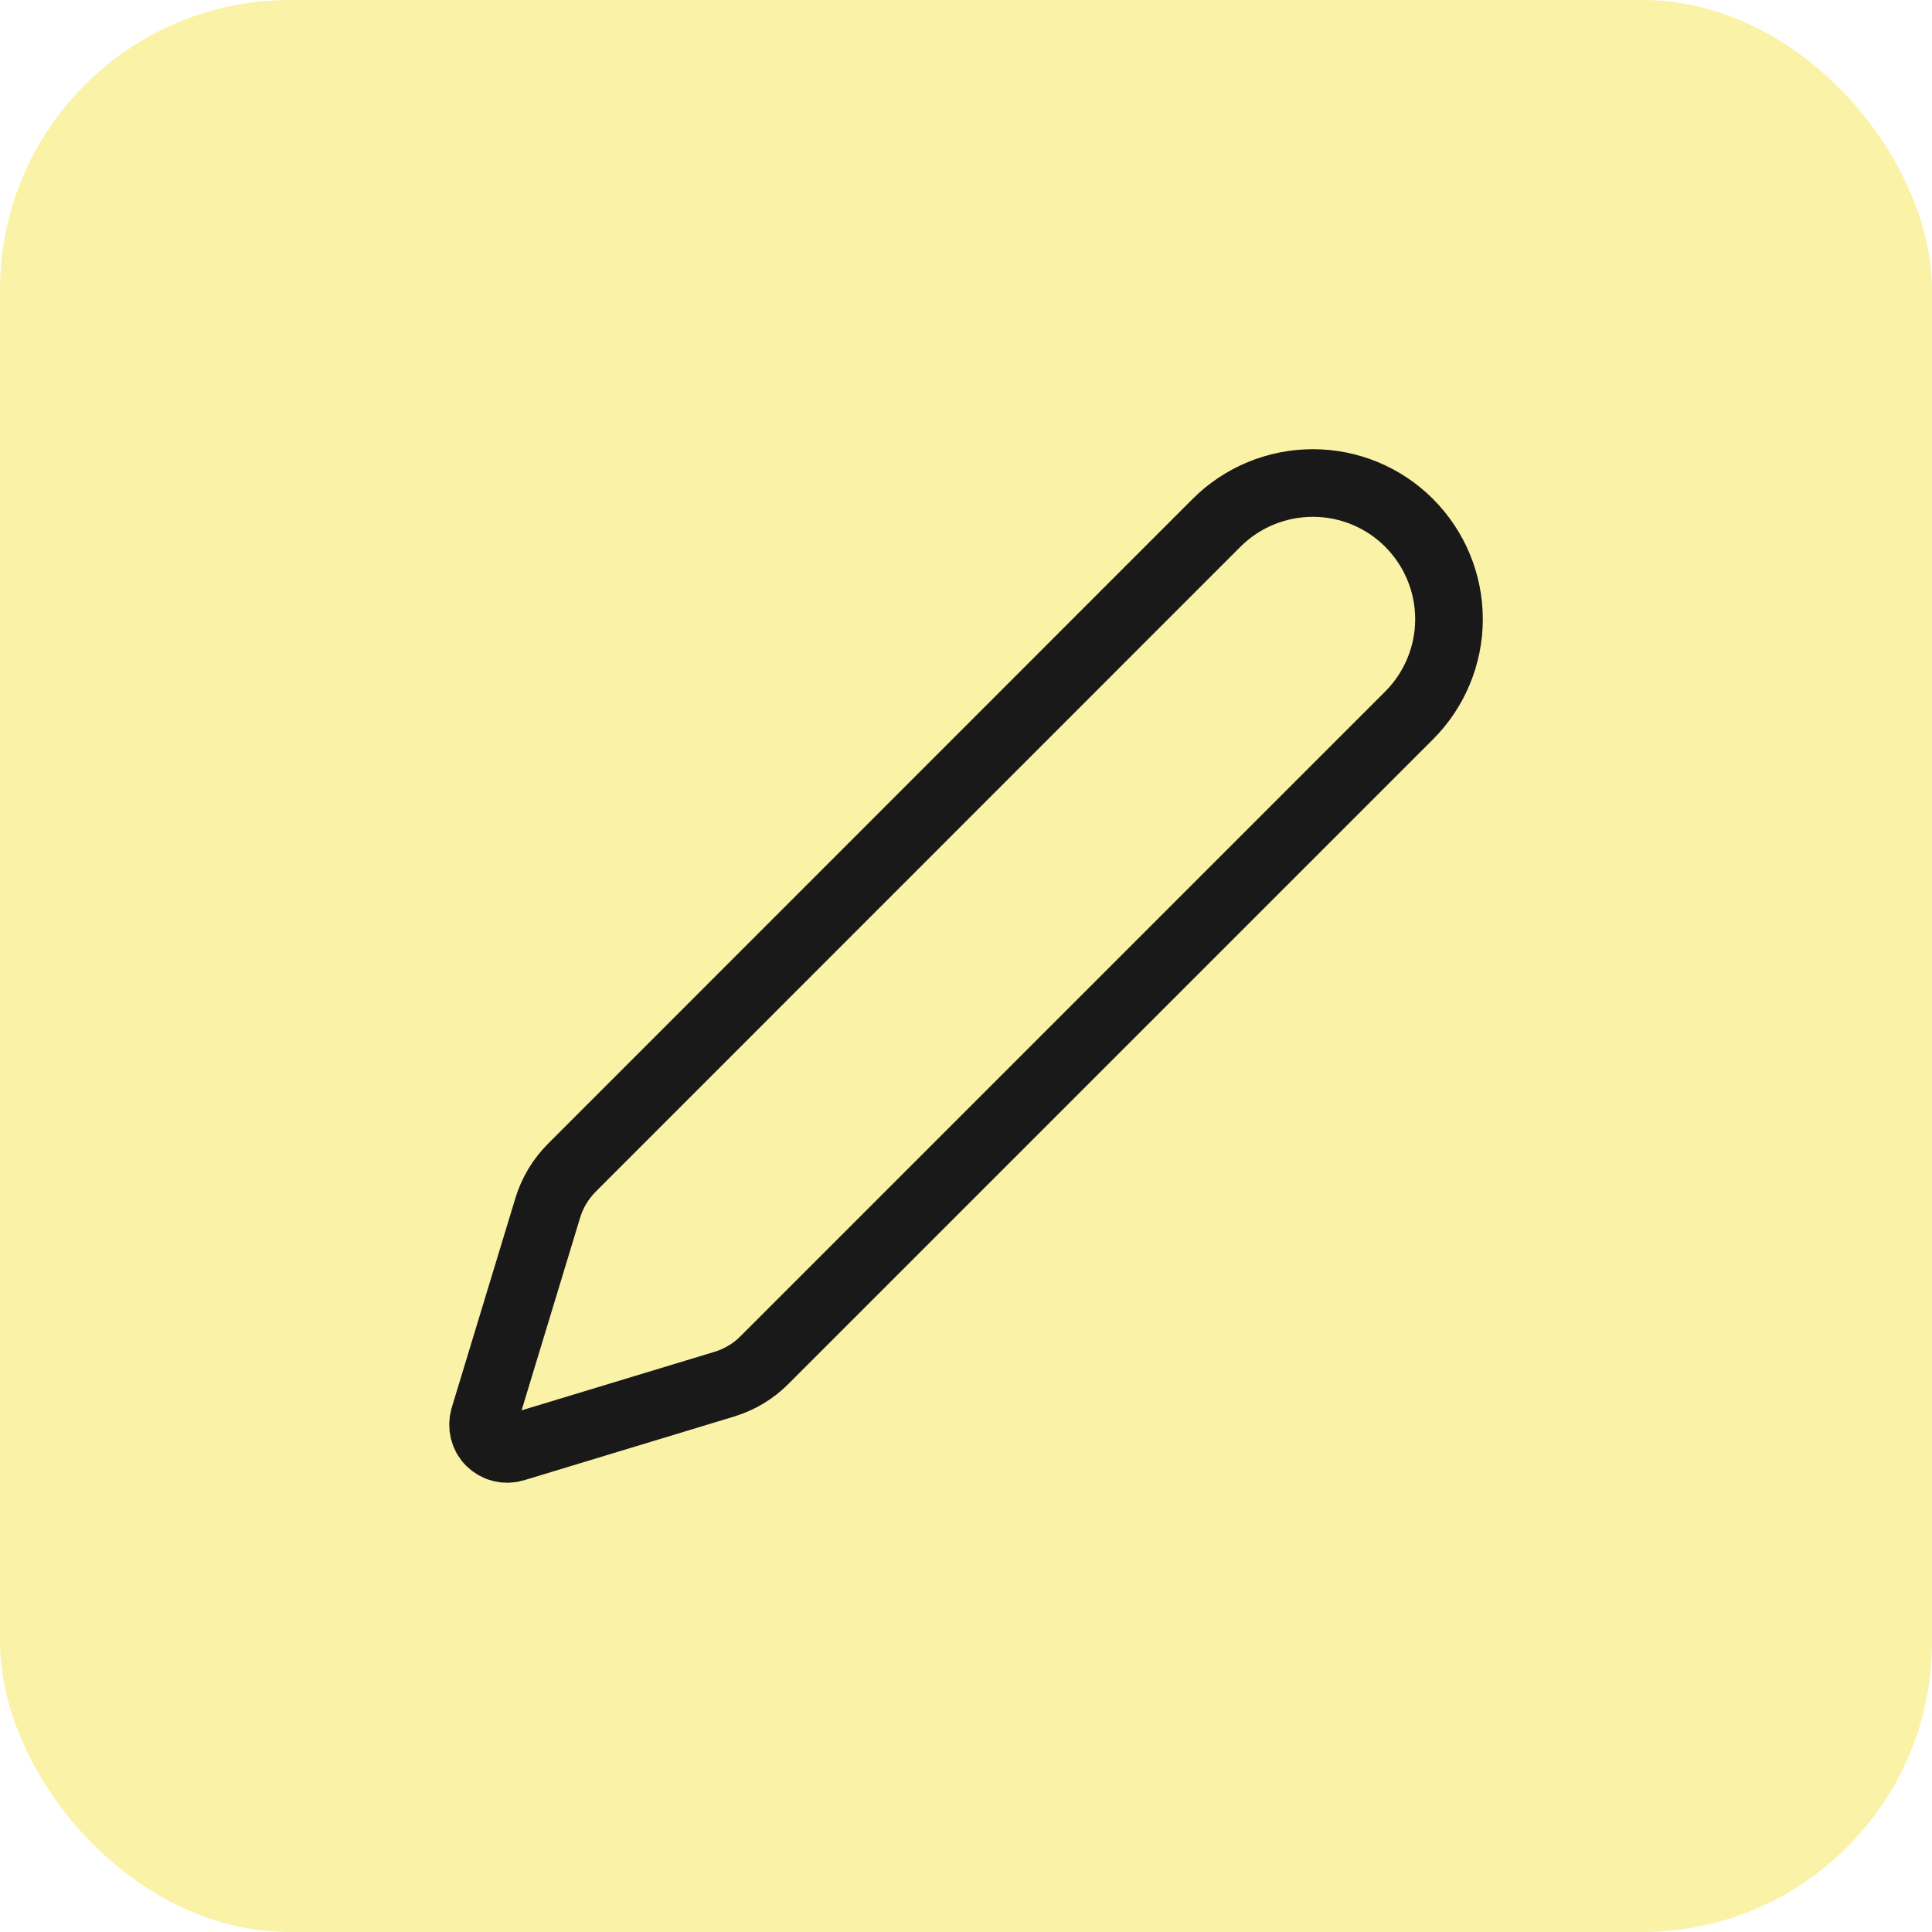 <svg width="20" height="20" viewBox="0 0 20 20" fill="none" xmlns="http://www.w3.org/2000/svg">
<rect opacity="0.6" width="20" height="20" rx="3" fill="#F6E96B"/>
<g clip-path="url(#clip0_212_256)">
<path d="M14.587 7.406C14.851 7.142 15 6.783 15 6.409C15 6.036 14.851 5.677 14.587 5.413C14.323 5.148 13.964 5 13.591 5C13.217 5 12.858 5.148 12.594 5.412L5.921 12.087C5.805 12.203 5.719 12.345 5.671 12.502L5.01 14.678C4.998 14.721 4.997 14.767 5.008 14.811C5.019 14.855 5.041 14.895 5.073 14.926C5.105 14.958 5.145 14.981 5.189 14.992C5.233 15.003 5.279 15.002 5.322 14.989L7.498 14.329C7.655 14.281 7.798 14.196 7.913 14.08L14.587 7.406Z" stroke="#191919" stroke-width="0.7" stroke-linecap="round" stroke-linejoin="round"/>
</g>
<defs>
<clipPath id="clip0_212_256">
<rect width="12" height="12" fill="white" transform="translate(4 4)"/>
</clipPath>
</defs>
</svg>
